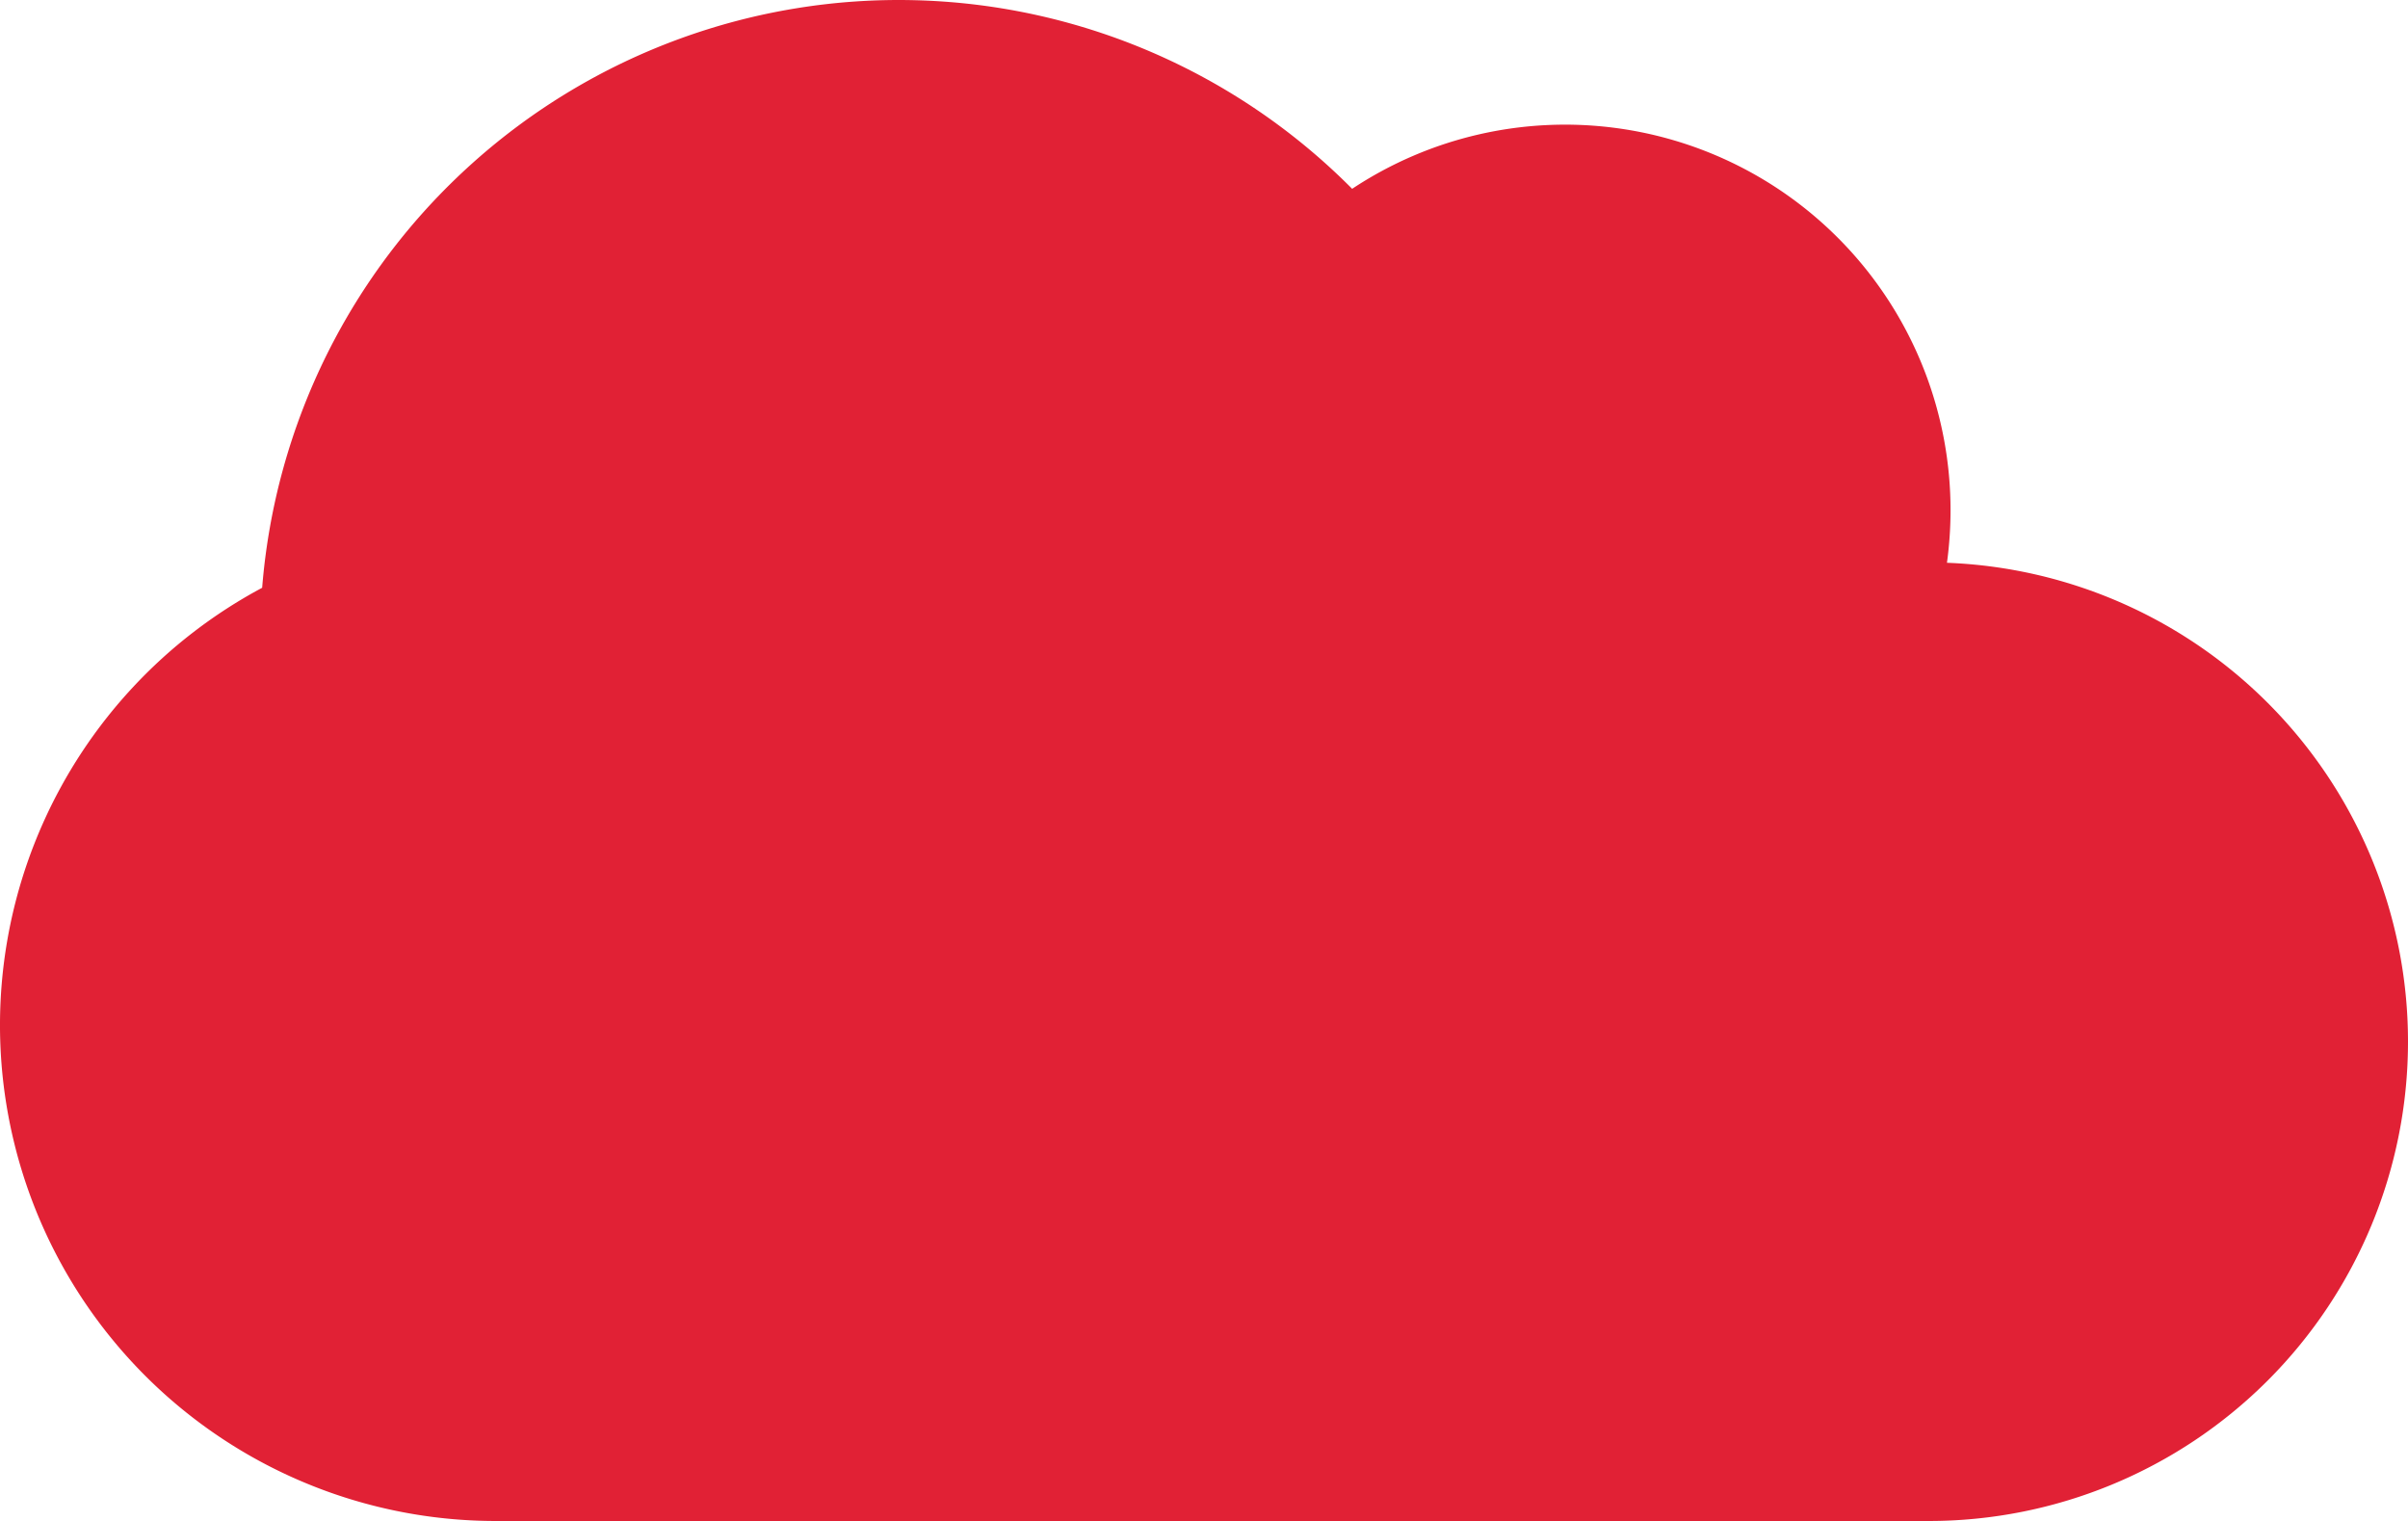<svg xmlns="http://www.w3.org/2000/svg" width="656.285" height="414.506" viewBox="0 0 656.285 414.506">
  <path id="Path_693" data-name="Path 693" d="M2558.649,5525.2a130.628,130.628,0,0,1-130.623,130.624H2037.479a135.138,135.138,0,0,1-63.666-254.327,174.07,174.07,0,0,1,297.07-108.725,105.052,105.052,0,0,1,163.088,87.579,106.087,106.087,0,0,1-.975,14.337A130.607,130.607,0,0,1,2558.649,5525.2Z" transform="translate(-1902.364 -5241.315)" fill="#e12135"/>
</svg>
